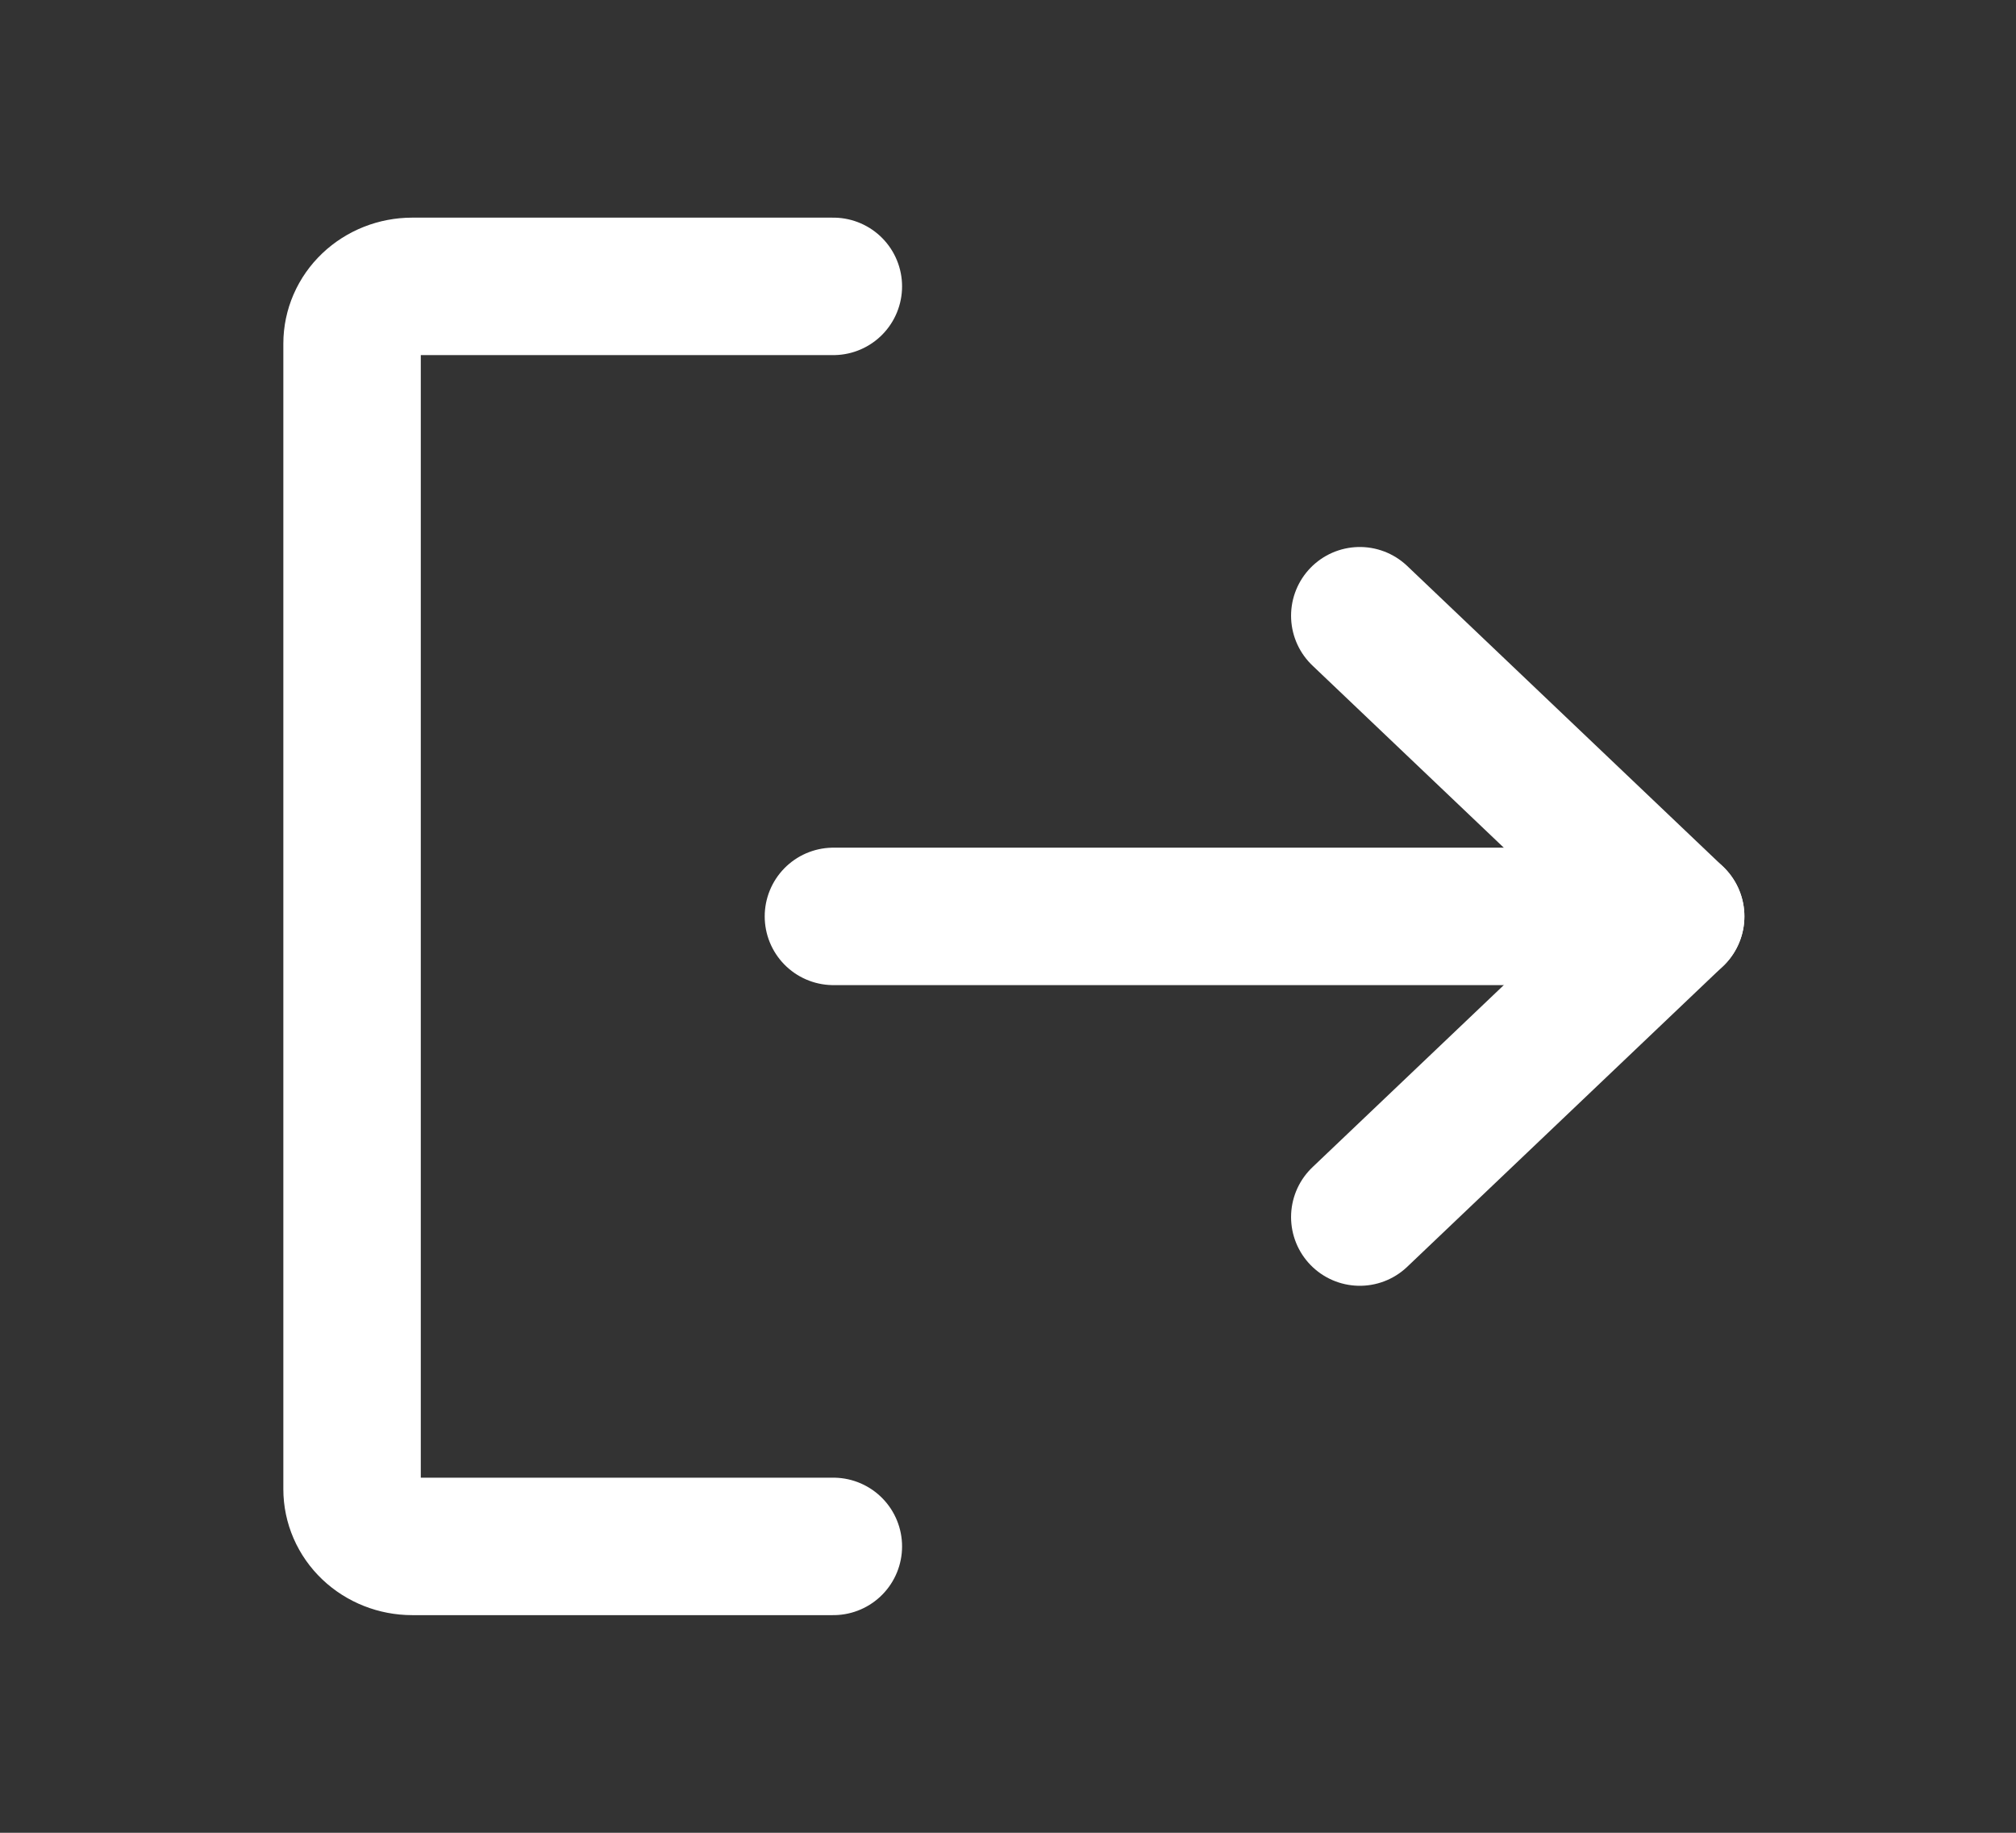 <svg width="22" height="20" viewBox="0 0 22 20" fill="none" xmlns="http://www.w3.org/2000/svg">
<rect x="0" y="0" width="22" height="20" fill="#333333" stroke="none"/>
<path d="M14.839 6.719L18.286 10L14.839 13.281" stroke="white" stroke-width="1.5" stroke-linecap="round" stroke-linejoin="round"/>
<path d="M9.095 10H18.286" stroke="white" stroke-width="1.5" stroke-linecap="round" stroke-linejoin="round"/>
<path d="M9.094 16.875H4.498C4.324 16.875 4.157 16.809 4.034 16.692C3.911 16.575 3.842 16.416 3.842 16.25V3.75C3.842 3.584 3.911 3.425 4.034 3.308C4.157 3.191 4.324 3.125 4.498 3.125H9.094" stroke="white" stroke-width="1.5" stroke-linecap="round" stroke-linejoin="round"/>
</svg>
